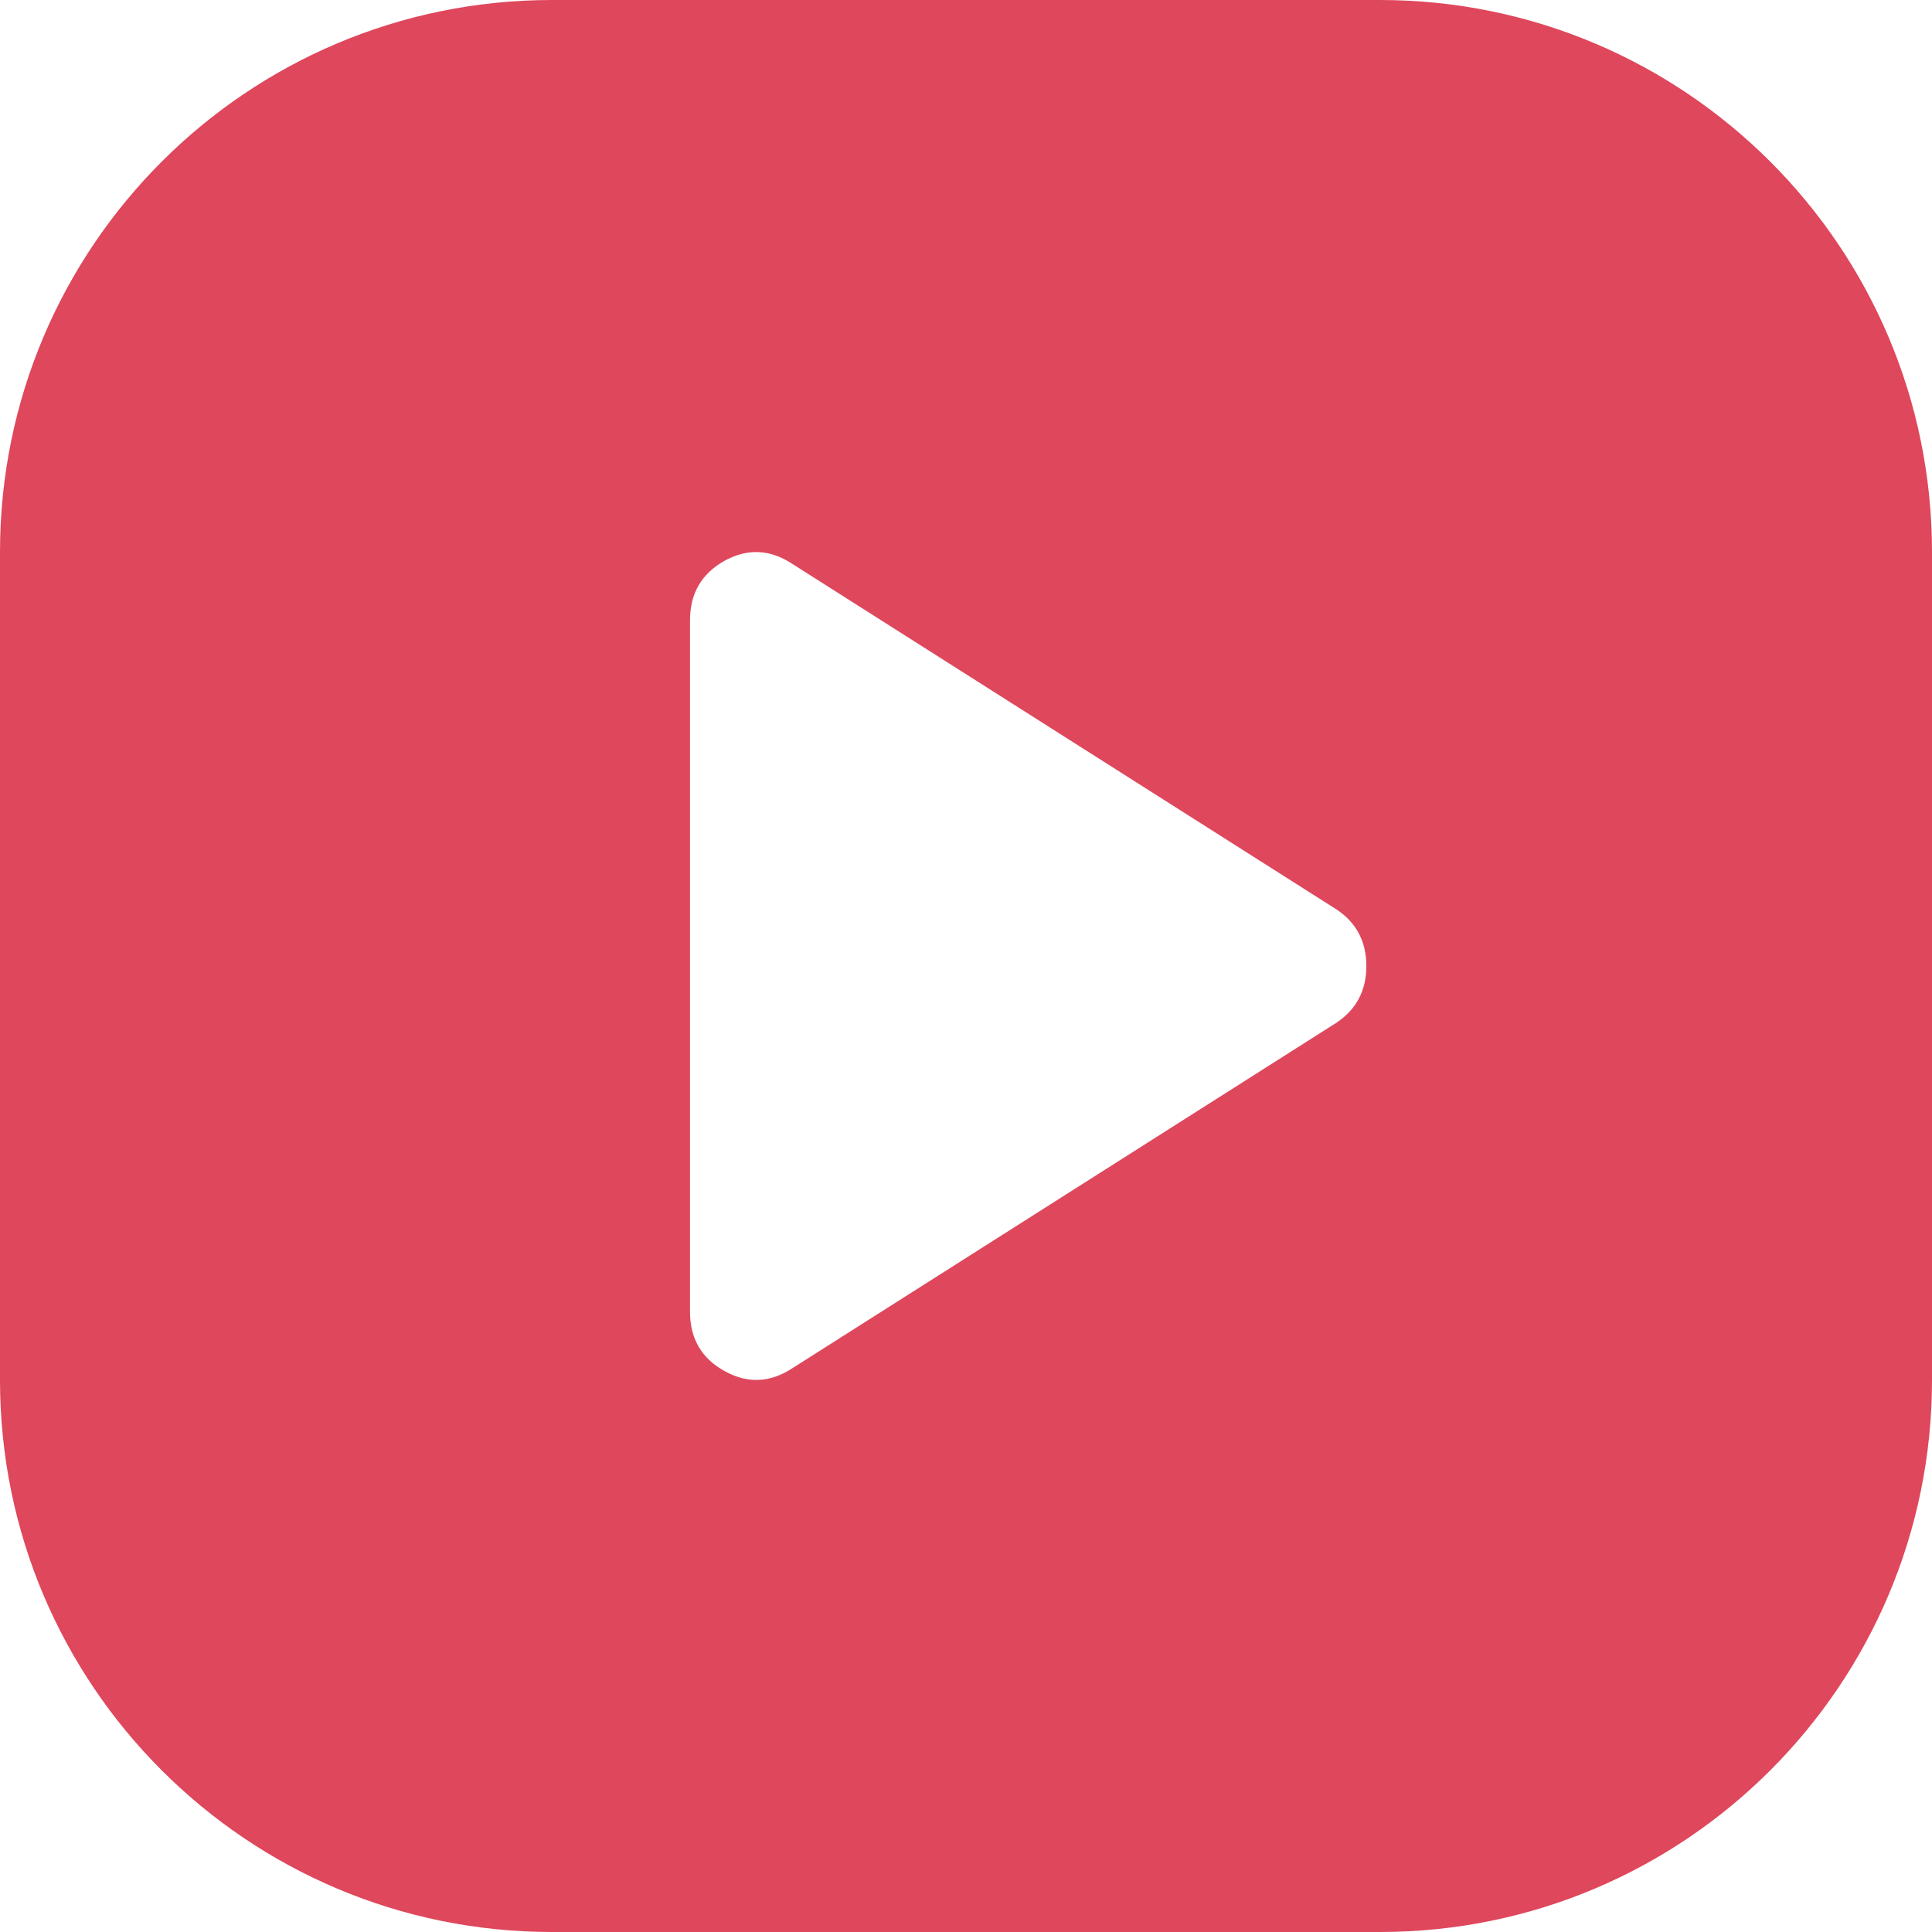 <svg width="14" height="14" viewBox="0 0 14 14" fill="none" xmlns="http://www.w3.org/2000/svg">
<path fill-rule="evenodd" clip-rule="evenodd" d="M4 0C1.791 0 0 1.791 0 4V10C0 12.209 1.791 14 4 14H10C12.209 14 14 12.209 14 10V4C14 1.791 12.209 0 10 0H4ZM5.248 9.934C5.413 10.027 5.577 10.021 5.738 9.917L9.683 7.412C9.829 7.315 9.901 7.178 9.901 7C9.901 6.823 9.829 6.685 9.683 6.589L5.738 4.084C5.577 3.979 5.413 3.973 5.248 4.065C5.083 4.158 5 4.301 5 4.495V9.505C5 9.699 5.083 9.842 5.248 9.934Z" fill="#DF475C"/>
</svg>
